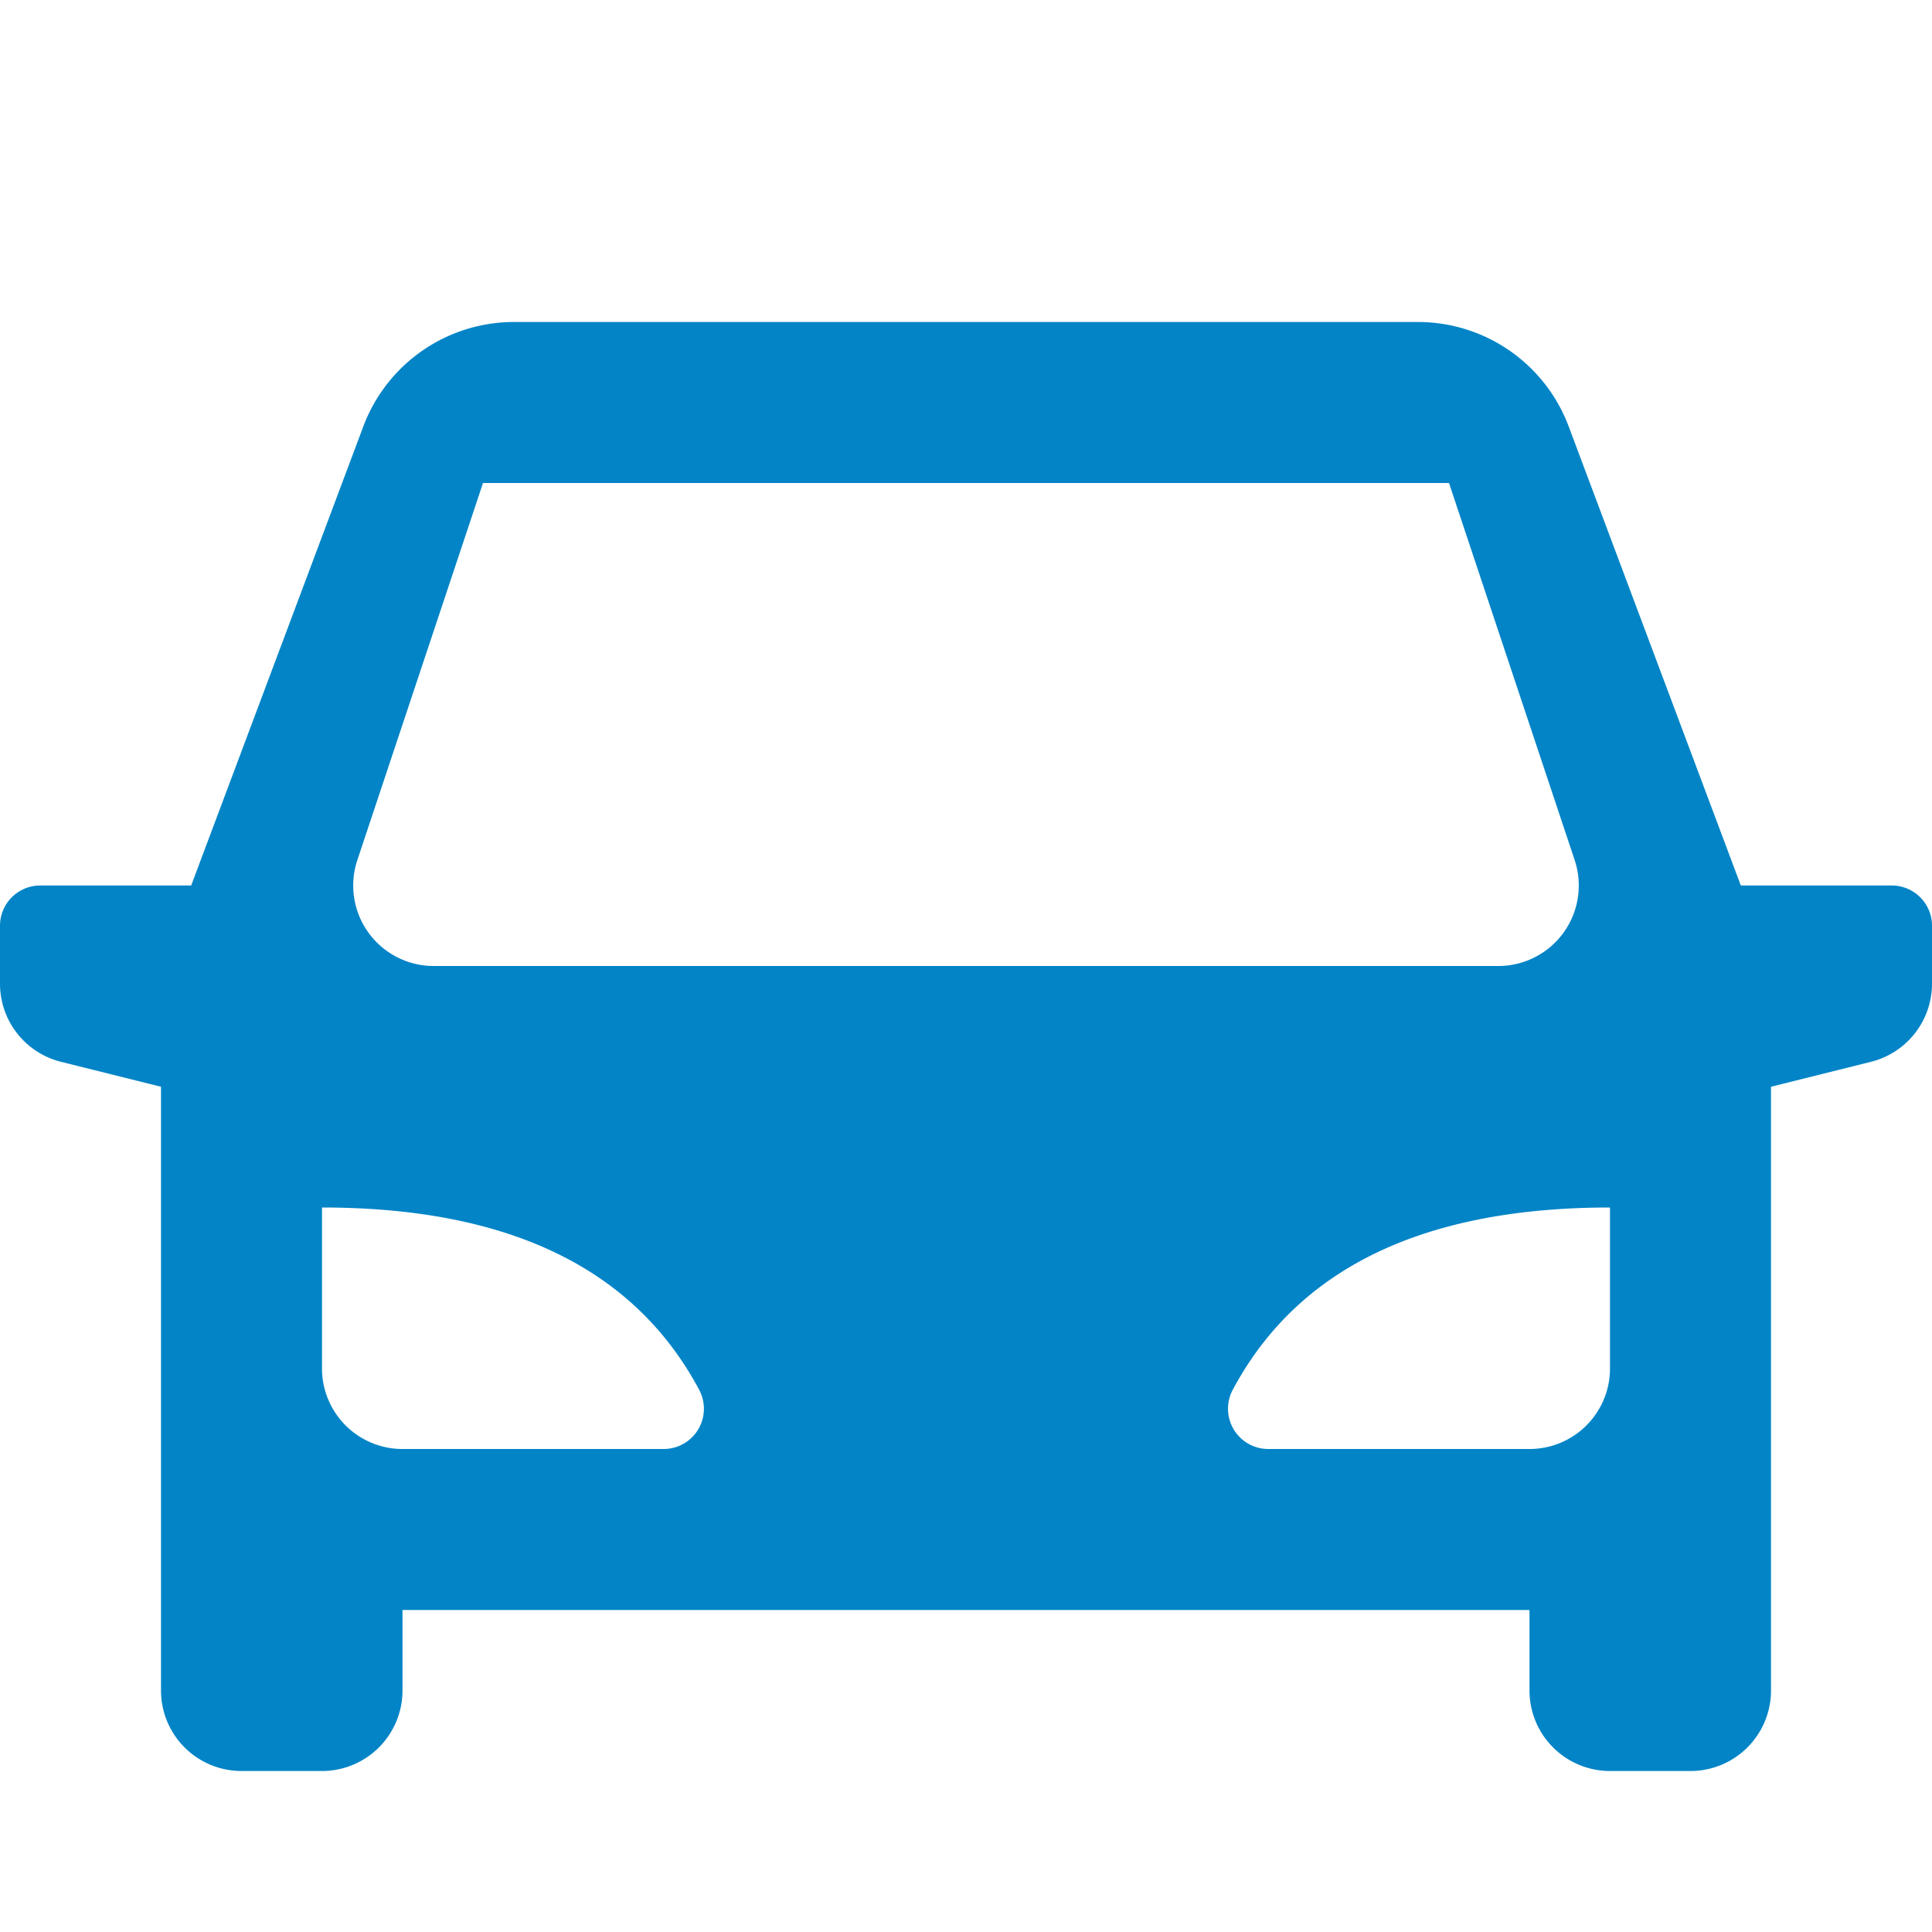 <svg xmlns="http://www.w3.org/2000/svg" width="34" height="34" viewBox="0 0 24 24"><path fill="#0284c7" d="M22 13.5V21a1 1 0 0 1-1 1h-1a1 1 0 0 1-1-1v-1H5v1a1 1 0 0 1-1 1H3a1 1 0 0 1-1-1v-7.5l-1.243-.31A1 1 0 0 1 0 12.22v-.72a.5.5 0 0 1 .5-.5h1.875l2.138-5.702A2 2 0 0 1 6.386 4h11.228a2 2 0 0 1 1.873 1.298L21.625 11H23.5a.5.5 0 0 1 .5.5v.72a1 1 0 0 1-.758.97zM4 15v2a1 1 0 0 0 1 1h3.245a.5.5 0 0 0 .44-.736Q7.476 15 4 15m16 0q-3.476 0-4.686 2.264a.5.5 0 0 0 .441.736H19a1 1 0 0 0 1-1zM6 6l-1.561 4.684A1 1 0 0 0 5.387 12h13.226a1 1 0 0 0 .948-1.316L18 6z"/></svg>